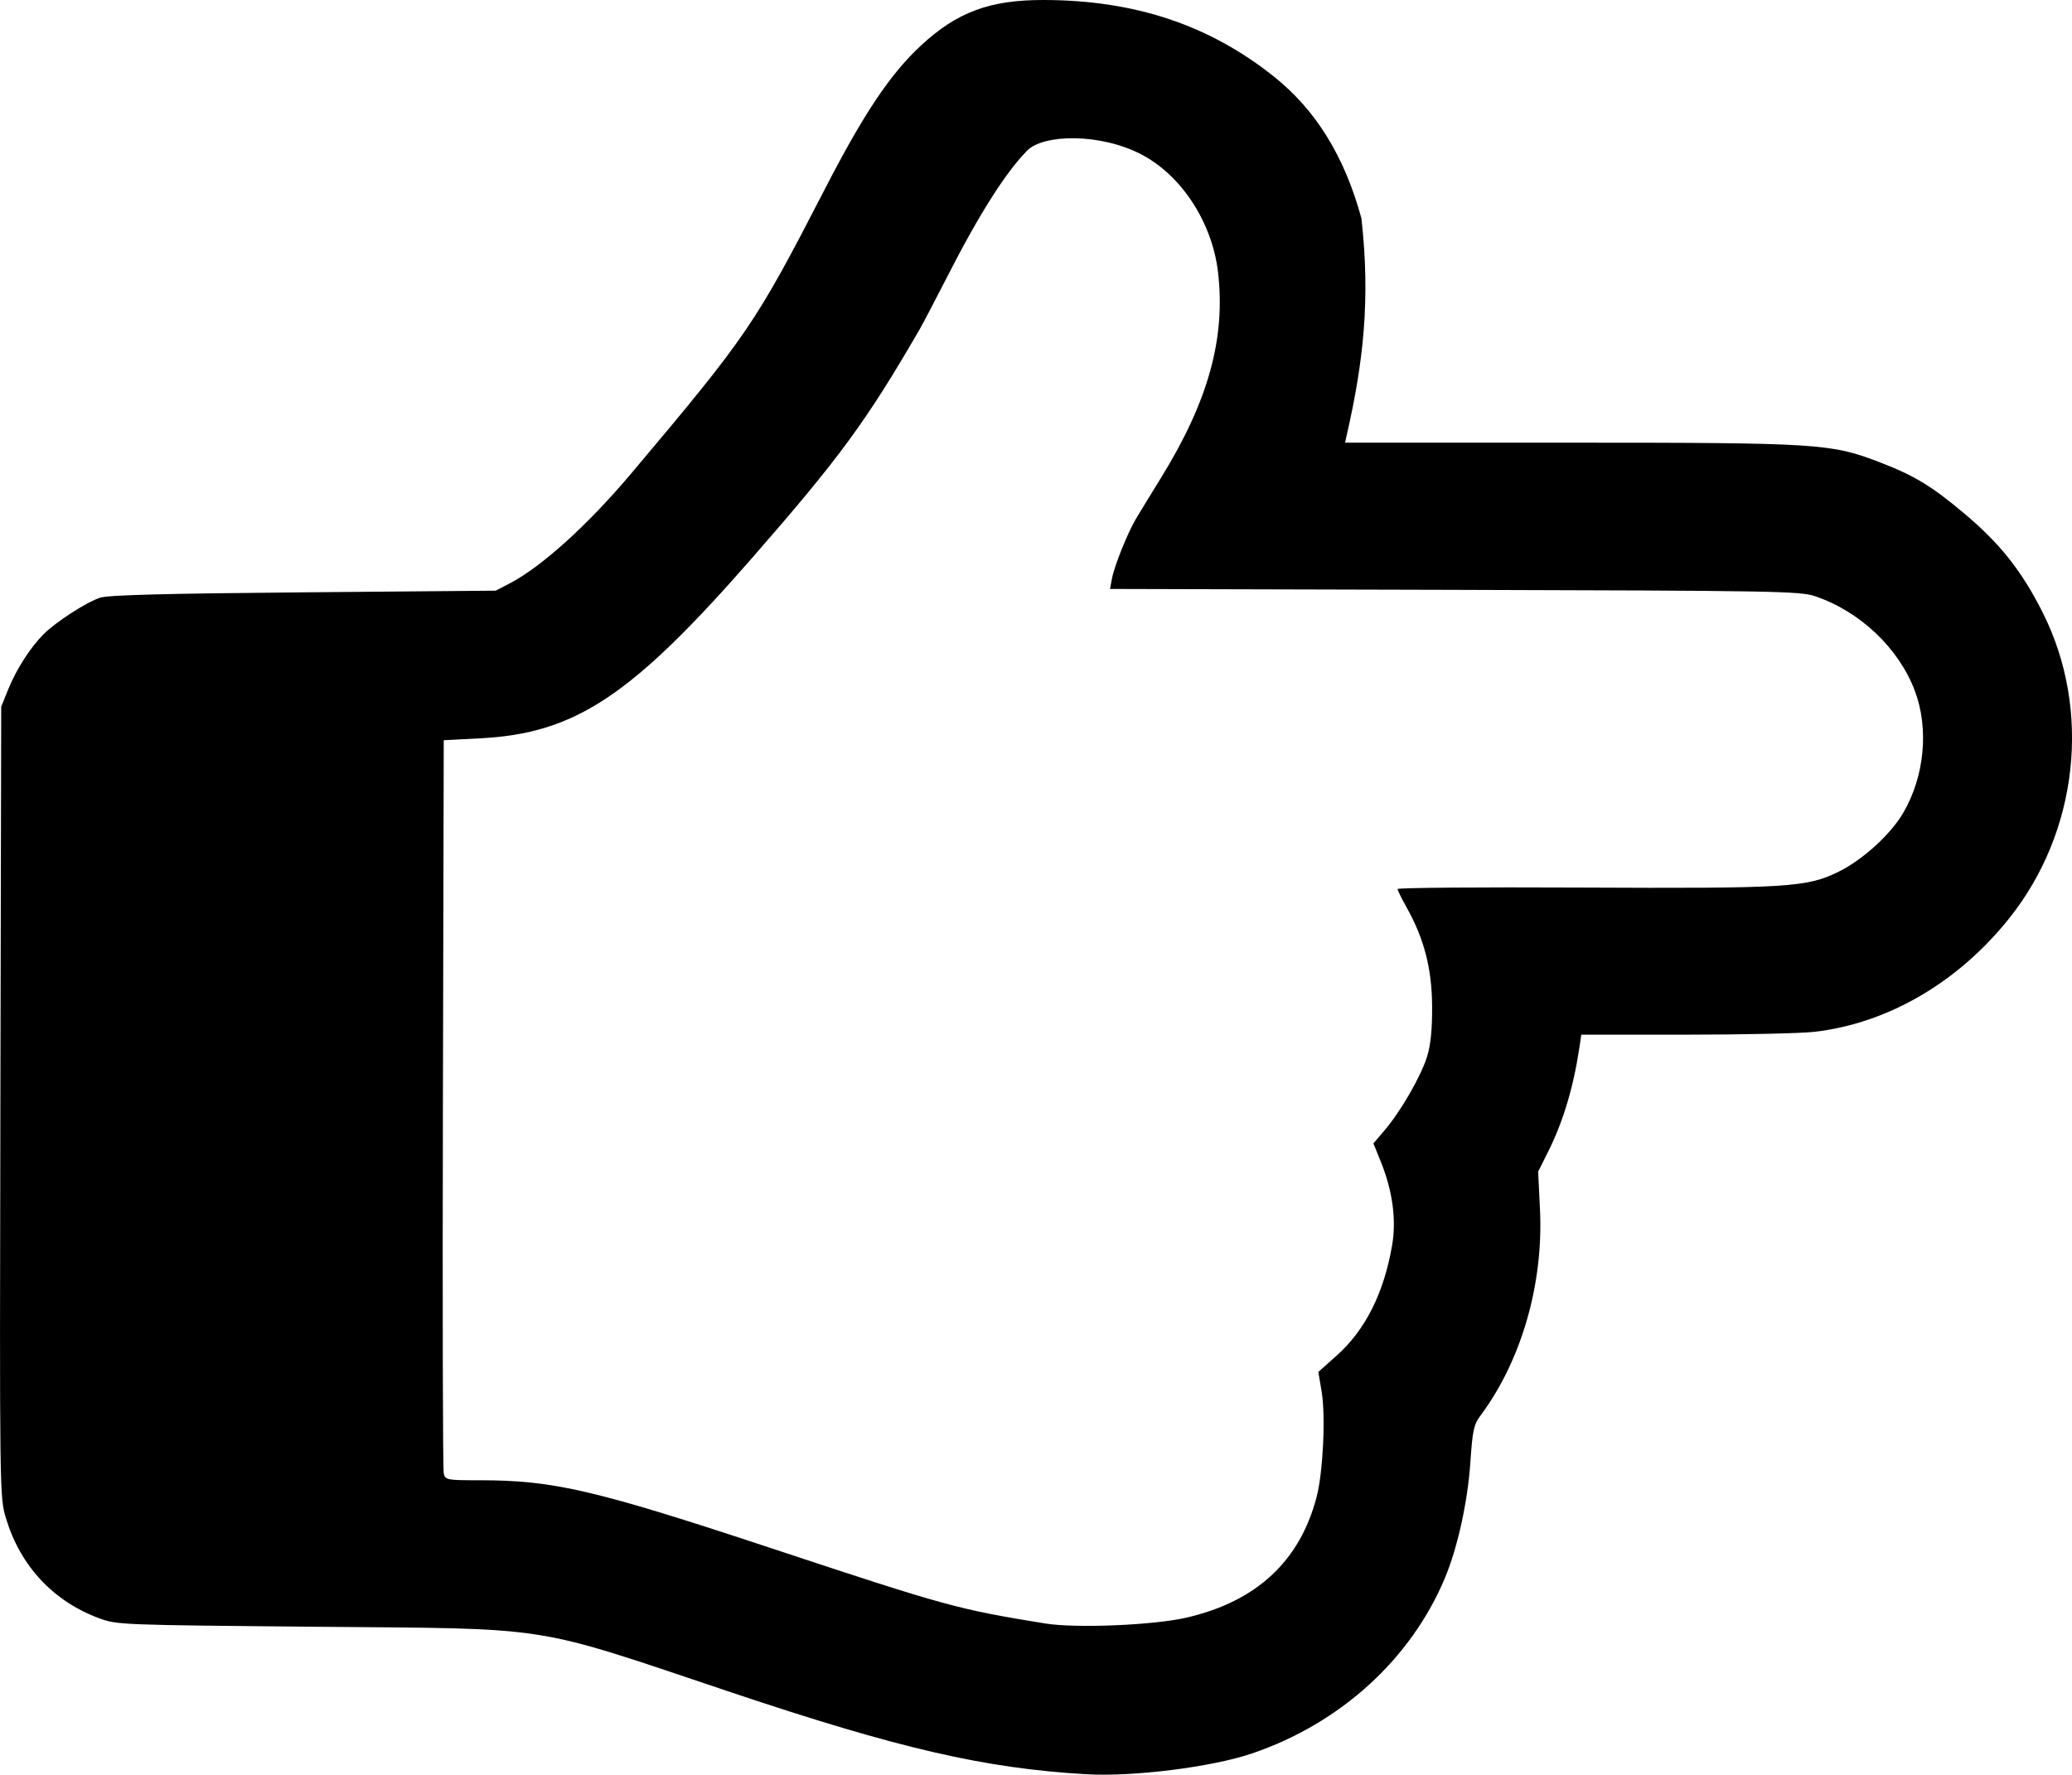 <?xml version="1.0" encoding="UTF-8" standalone="no"?>
<!-- Created with Inkscape (http://www.inkscape.org/) -->

<svg
   xmlns:dc="http://purl.org/dc/elements/1.1/"
   xmlns:cc="http://creativecommons.org/ns#"
   xmlns:rdf="http://www.w3.org/1999/02/22-rdf-syntax-ns#"
   xmlns:svg="http://www.w3.org/2000/svg"
   xmlns="http://www.w3.org/2000/svg"
   xmlns:sodipodi="http://sodipodi.sourceforge.net/DTD/sodipodi-0.dtd"
   xmlns:inkscape="http://www.inkscape.org/namespaces/inkscape"
   width="51.121mm"
   height="43.793mm"
   viewBox="0 0 181.139 155.173"
   id="svg2"
   version="1.1"
   inkscape:version="0.91 r13725"
   sodipodi:docname="Icon-Finger.svg"
   inkscape:export-filename="/home/birgit/Dokumente/Brahma neu/Schule/moodle-Beratung/Lösung-Icon.png"
   inkscape:export-xdpi="30.171288"
   inkscape:export-ydpi="30.171288">
  <defs
     id="defs4" />
  <sodipodi:namedview
     id="base"
     pagecolor="#ffffff"
     bordercolor="#666666"
     borderopacity="1.0"
     inkscape:pageopacity="0.0"
     inkscape:pageshadow="2"
     inkscape:zoom="0.18566277"
     inkscape:cx="-46.106152"
     inkscape:cy="-55.472229"
     inkscape:document-units="px"
     inkscape:current-layer="layer1"
     showgrid="false"
     inkscape:window-width="1366"
     inkscape:window-height="687"
     inkscape:window-x="341"
     inkscape:window-y="1152"
     inkscape:window-maximized="1"
     showguides="true"
     inkscape:guide-bbox="true"
     fit-margin-top="0"
     fit-margin-left="0"
     fit-margin-right="0"
     fit-margin-bottom="0">
    <sodipodi:guide
       position="-953.814,-87.663"
       orientation="0,1"
       id="guide4285" />
  </sodipodi:namedview>
  <g
     inkscape:label="Ebene 1"
     inkscape:groupmode="layer"
     id="layer1"
     transform="translate(1837.252,-569.872)">
    <path
       style="fill:#000000"
       d=""
       id="path4173"
       inkscape:connector-curvature="0" />
    <path
       style="fill:#000000"
       d="m -1742.288,725.005 c -8.876,-0.512 -16.383,-2.244 -31.05,-7.163 -17.731,-5.947 -15.172,-5.543 -36.325,-5.733 -17.087,-0.154 -17.368,-0.165 -18.945,-0.751 -3.993,-1.483 -6.869,-4.573 -8.119,-8.722 -0.561,-1.864 -0.562,-1.94 -0.491,-36.423 l 0.072,-34.555 0.605,-1.496 c 0.714,-1.764 1.936,-3.672 3.098,-4.836 1.075,-1.077 3.708,-2.779 4.941,-3.193 0.694,-0.233 5.648,-0.364 17.773,-0.469 l 16.811,-0.145 1.201,-0.623 c 2.799,-1.453 6.85,-5.117 10.668,-9.649 10.155,-12.055 10.827,-13.043 16.888,-24.806 3.426,-6.65 5.741,-10.107 8.444,-12.609 3.148,-2.914 6.007,-3.97 10.728,-3.96 7.93,0.017 14.412,2.17 20.071,6.667 3.693,2.935 6.205,6.996 7.685,12.426 0.793,7.102 0.174,12.601 -1.299,19.012 l -0.134,0.6 19.577,0.001 c 21.927,0.002 22.896,0.064 27.237,1.74 2.97,1.147 4.448,2.044 7.288,4.424 3.153,2.642 5.059,5.047 6.895,8.7 4.286,8.527 3.112,19.169 -2.952,26.748 -4.479,5.598 -10.61,9.165 -17.019,9.902 -1.177,0.135 -6.242,0.247 -11.255,0.248 l -9.116,0.002 -0.169,1.134 c -0.514,3.446 -1.419,6.468 -2.712,9.056 l -0.892,1.785 0.16,3.285 c 0.318,6.521 -1.622,13.25 -5.206,18.049 -0.58,0.777 -0.69,1.286 -0.877,4.061 -0.234,3.474 -1.121,7.5 -2.236,10.156 -2.978,7.094 -9.148,12.701 -16.854,15.318 -3.52,1.196 -10.372,2.055 -14.488,1.818 z m 8.806,-13.704 c 6.085,-1.413 9.871,-4.935 11.332,-10.542 0.563,-2.162 0.797,-7.057 0.44,-9.197 l -0.29,-1.734 1.596,-1.422 c 2.509,-2.235 4.139,-5.477 4.856,-9.659 0.381,-2.219 0.037,-4.757 -0.987,-7.291 l -0.651,-1.611 0.991,-1.16 c 1.417,-1.66 3.199,-4.764 3.717,-6.475 0.306,-1.011 0.438,-2.381 0.424,-4.403 -0.022,-3.252 -0.703,-5.878 -2.233,-8.601 -0.432,-0.768 -0.785,-1.489 -0.785,-1.601 0,-0.112 7.163,-0.17 15.918,-0.127 18.192,0.088 19.862,-0.014 22.641,-1.387 2.112,-1.043 4.534,-3.248 5.641,-5.136 1.869,-3.19 2.268,-7.364 1.021,-10.677 -1.405,-3.733 -4.797,-6.95 -8.727,-8.277 -1.309,-0.442 -3.48,-0.48 -31.519,-0.554 l -30.114,-0.079 0.168,-0.895 c 0.21,-1.119 1.359,-3.987 2.092,-5.225 0.304,-0.514 1.295,-2.135 2.201,-3.602 4.136,-6.7 5.662,-12.217 4.978,-17.998 -0.511,-4.322 -3.181,-8.442 -6.71,-10.279 -3.566,-1.856 -8.552,-1.793 -9.991,-0.312 -1.211,1.246 -3.331,3.904 -6.814,10.711 -1.127,2.201 -2.28,4.403 -2.563,4.893 -4.653,8.041 -7.013,11.259 -14.74,20.099 -10.484,11.994 -15.382,15.237 -23.666,15.668 l -3.202,0.167 -0.073,31.753 c -0.041,17.464 -0.01,32.023 0.072,32.354 0.14,0.579 0.254,0.6 3.162,0.6 6.469,0 10.079,0.844 25.658,6.003 15.153,5.017 16.074,5.27 23.748,6.517 2.709,0.44 9.503,0.156 12.408,-0.518 z"
       id="path4249-6"
       inkscape:connector-curvature="0"
       sodipodi:nodetypes="cssssscsssscsssssscccsssssscccscsccssccssscssscsccsssssssscccssssscsscscssss"
       inkscape:export-xdpi="30"
       inkscape:export-ydpi="30" />
    <g
       id="g4452"
       transform="matrix(0.362,0,0,0.362,-1405.612,360.683)" />
  </g>
</svg>
